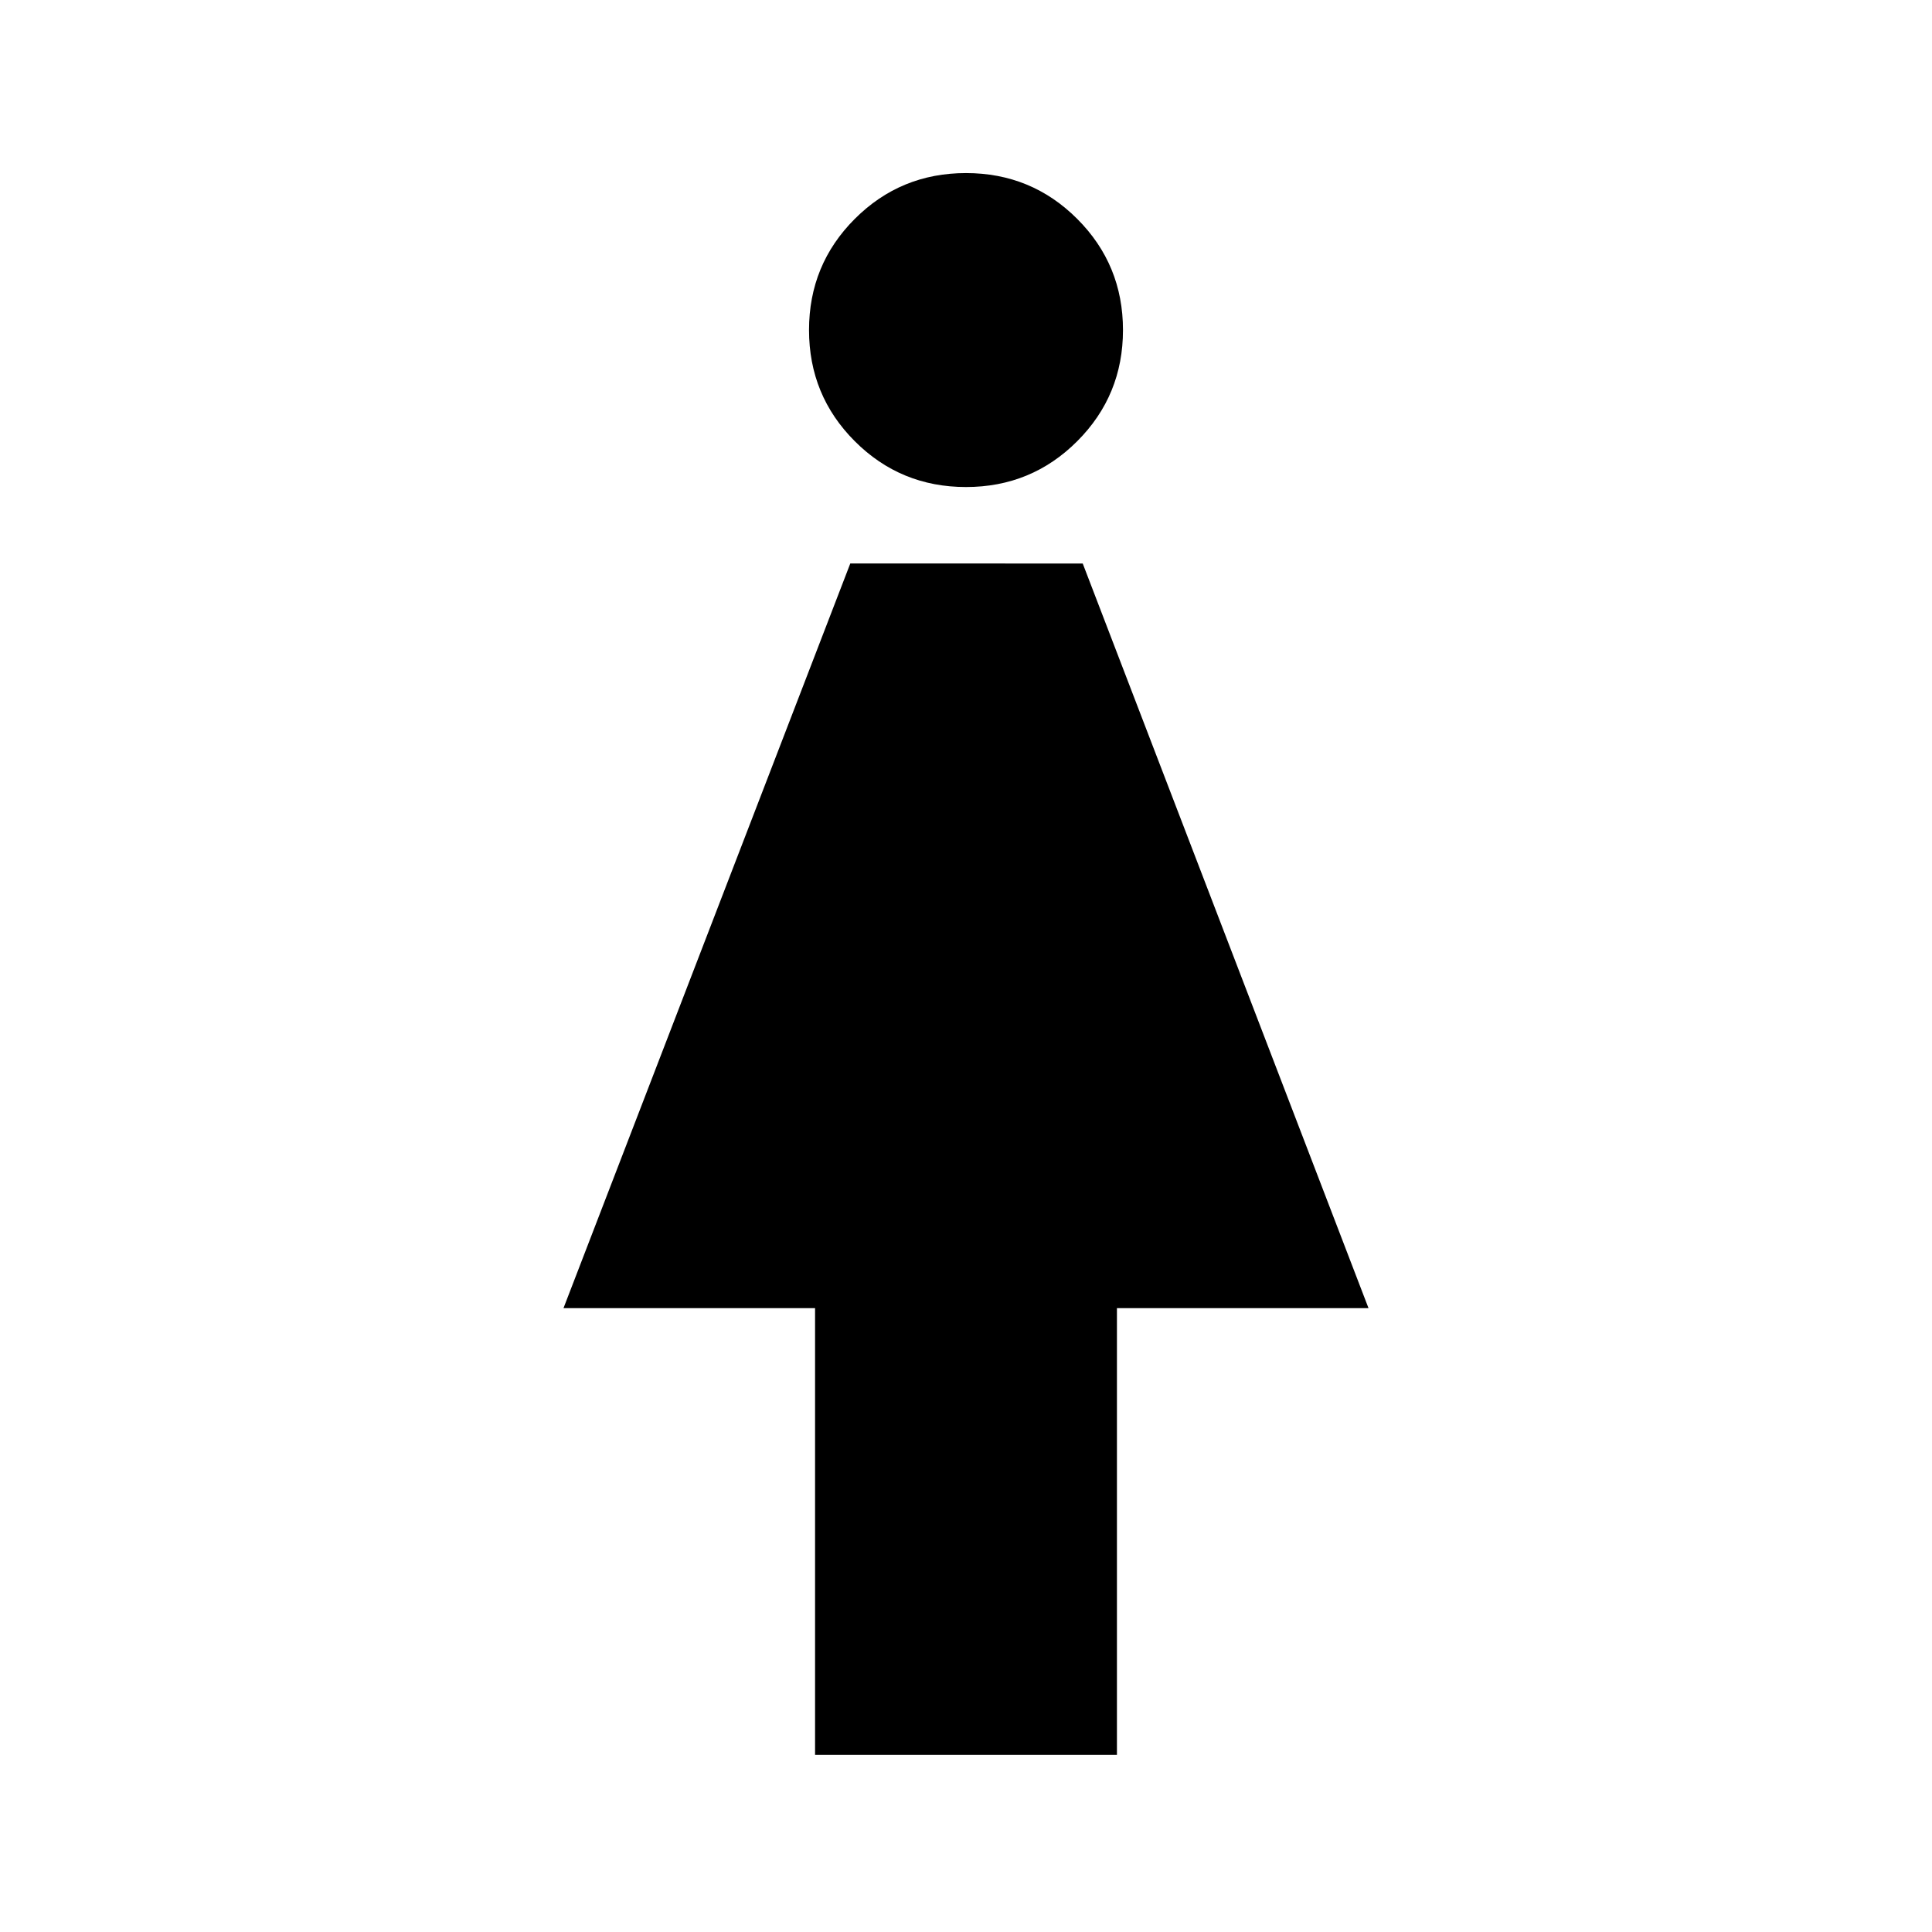 <svg xmlns="http://www.w3.org/2000/svg" height="24" viewBox="0 -960 960 960" width="24"><path d="M405-88v-222H280l142.5-370H538l142 370H555v222H405Zm75-630q-32.5 0-55.25-22.75T402-796q0-32.5 22.75-55.25T480-874q32.5 0 55.25 22.75T558-796q0 32.5-22.75 55.25T480-718Z"/></svg>